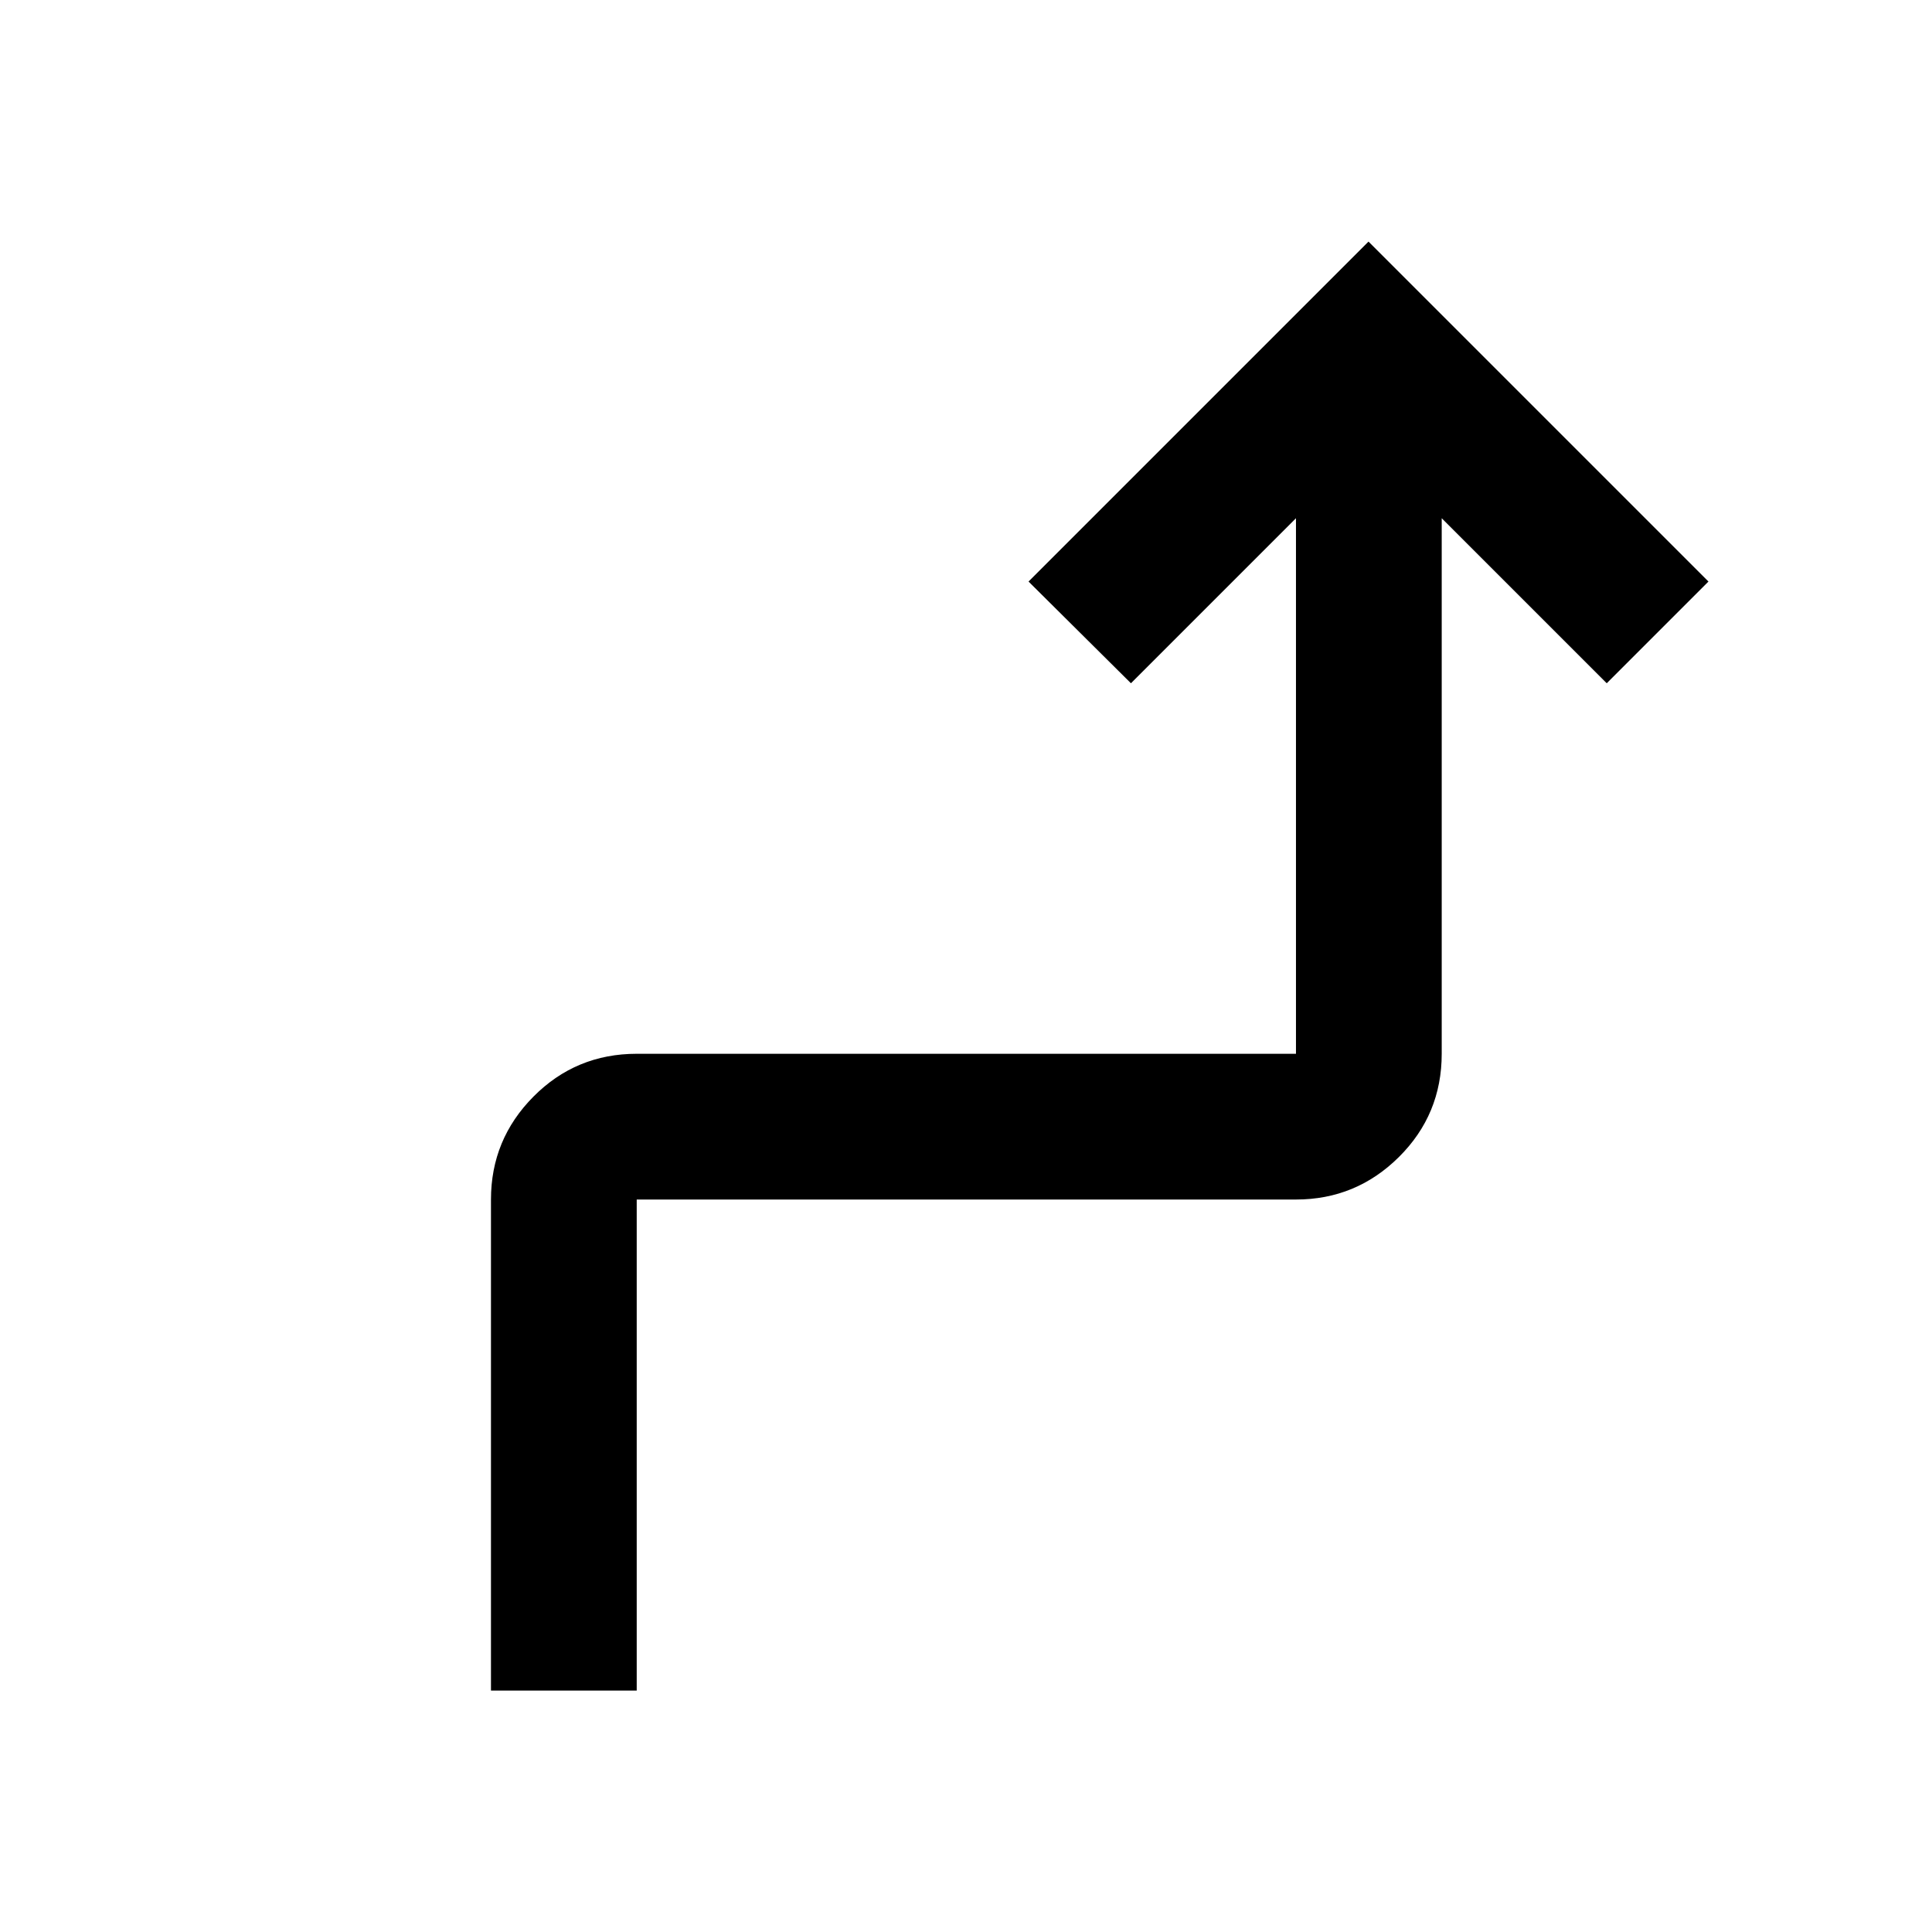 <svg xmlns="http://www.w3.org/2000/svg" height="40" viewBox="0 -960 960 960" width="40"><path d="M243.96-119.97v-243.99q0-29.87 21.11-51.14 21.12-21.28 51.31-21.28h327.58v-266.11l-82 82-50.88-50.54L680-839.95l168.92 168.92-50.54 50.54-82-82v266.11q0 30.19-21.28 51.31-21.27 21.11-51.14 21.11H316.38v243.99h-72.42Z"/></svg>